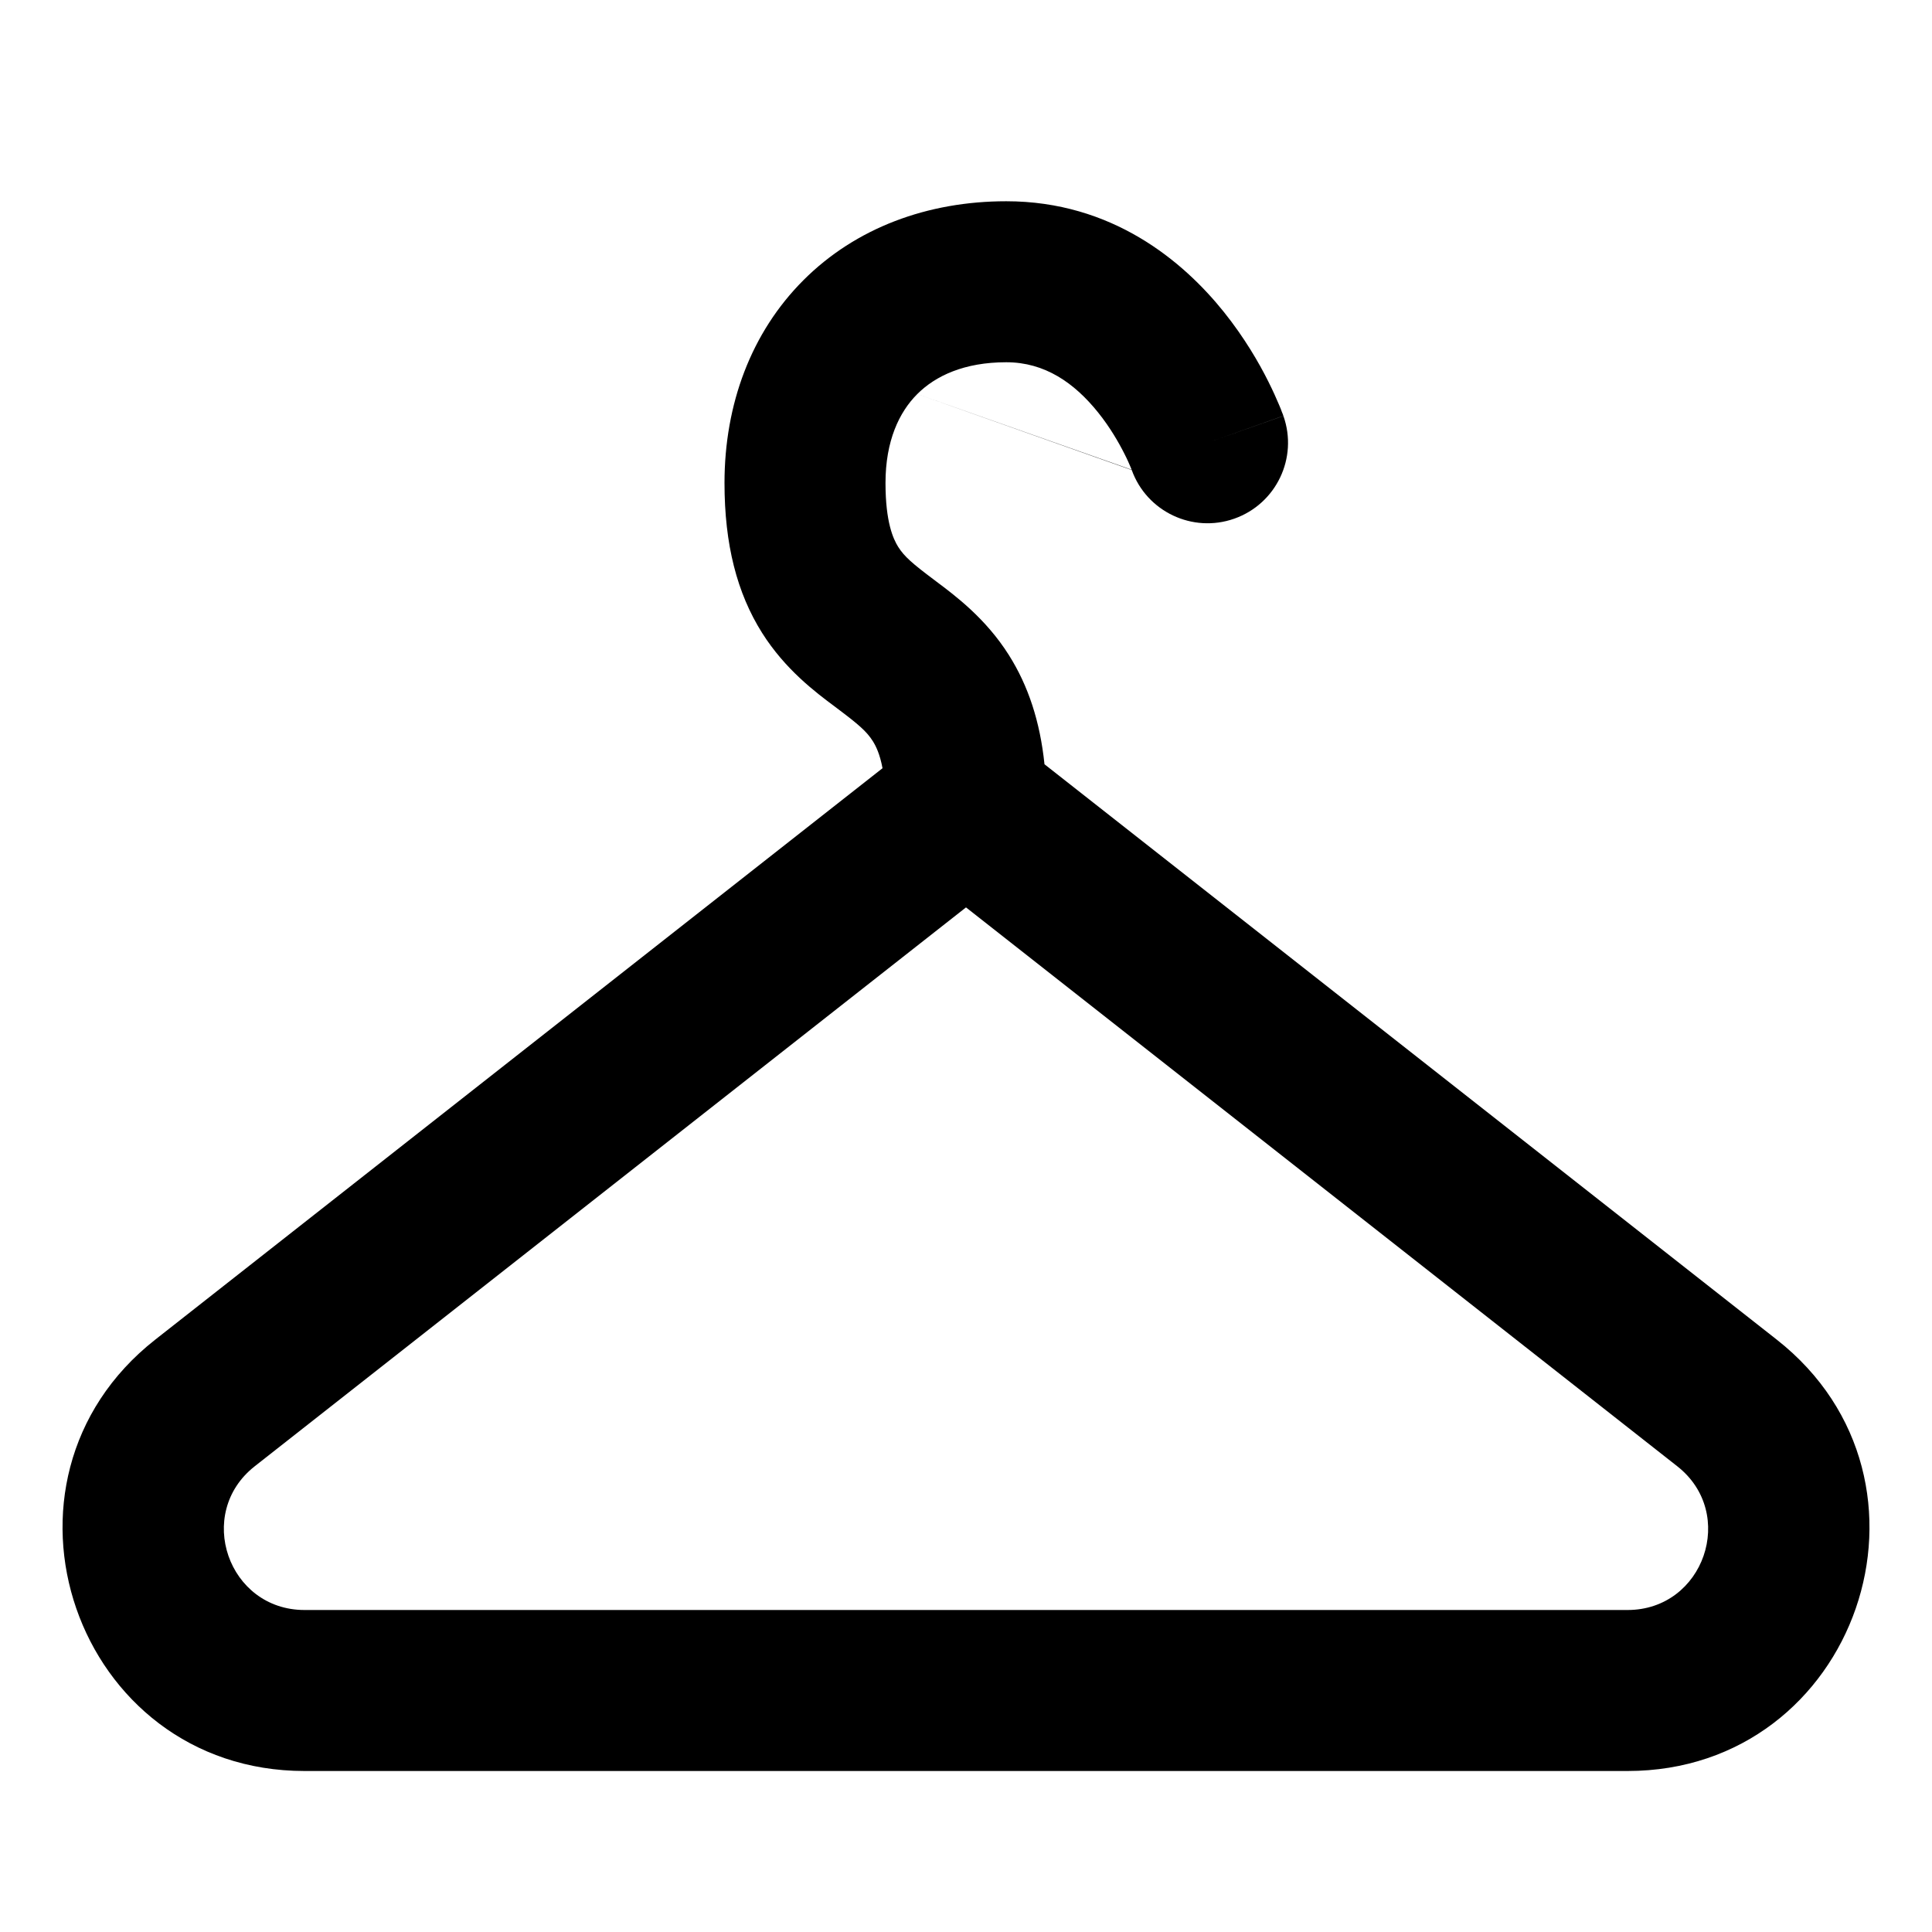 <svg width="24" height="24" viewBox="0 0 24 24" fill="none" xmlns="http://www.w3.org/2000/svg">
<path fill-rule="evenodd" clip-rule="evenodd" d="M11.395 4.895C11.17 5.119 11 5.477 11 6C11 6.487 11.096 6.695 11.158 6.794C11.234 6.914 11.336 7.002 11.6 7.2C11.61 7.207 11.619 7.214 11.629 7.222C11.868 7.401 12.246 7.683 12.533 8.138C12.773 8.518 12.92 8.963 12.975 9.494L22.071 16.641C24.311 18.401 23.067 22 20.218 22H3.783C0.934 22 -0.311 18.401 1.929 16.641L10.963 9.543C10.93 9.366 10.88 9.266 10.842 9.206C10.766 9.086 10.664 8.998 10.4 8.8C10.391 8.793 10.381 8.786 10.371 8.778C10.132 8.6 9.754 8.317 9.467 7.862C9.155 7.367 9 6.763 9 6C9 5.023 9.33 4.131 9.981 3.48C10.631 2.83 11.523 2.5 12.5 2.5C13.814 2.5 14.697 3.244 15.203 3.875C15.458 4.193 15.639 4.506 15.755 4.738C15.814 4.856 15.858 4.955 15.889 5.029C15.905 5.066 15.917 5.096 15.925 5.12L15.937 5.149L15.94 5.159L15.942 5.164L15.942 5.165L15.943 5.166C15.943 5.166 15.943 5.167 15.019 5.493L15.943 5.167C16.127 5.688 15.854 6.259 15.333 6.443C14.815 6.626 14.245 6.356 14.059 5.839C14.059 5.838 14.059 5.837 14.058 5.835L14.058 5.835M14.057 5.834C14.058 5.834 14.058 5.835 14.058 5.835L14.058 5.835L14.057 5.834ZM14.059 5.839C14.059 5.839 14.06 5.84 14.059 5.839L14.059 5.838L14.058 5.836L14.058 5.835C14.056 5.829 14.051 5.817 14.043 5.799C14.028 5.764 14.004 5.707 13.968 5.637C13.896 5.494 13.788 5.307 13.642 5.125C13.346 4.756 12.979 4.5 12.5 4.5C11.977 4.5 11.62 4.67 11.395 4.895M12 11.272L3.165 18.214C2.418 18.8 2.833 20 3.783 20H20.218C21.167 20 21.582 18.8 20.835 18.214L12 11.272Z" fill="black"/>
</svg>
